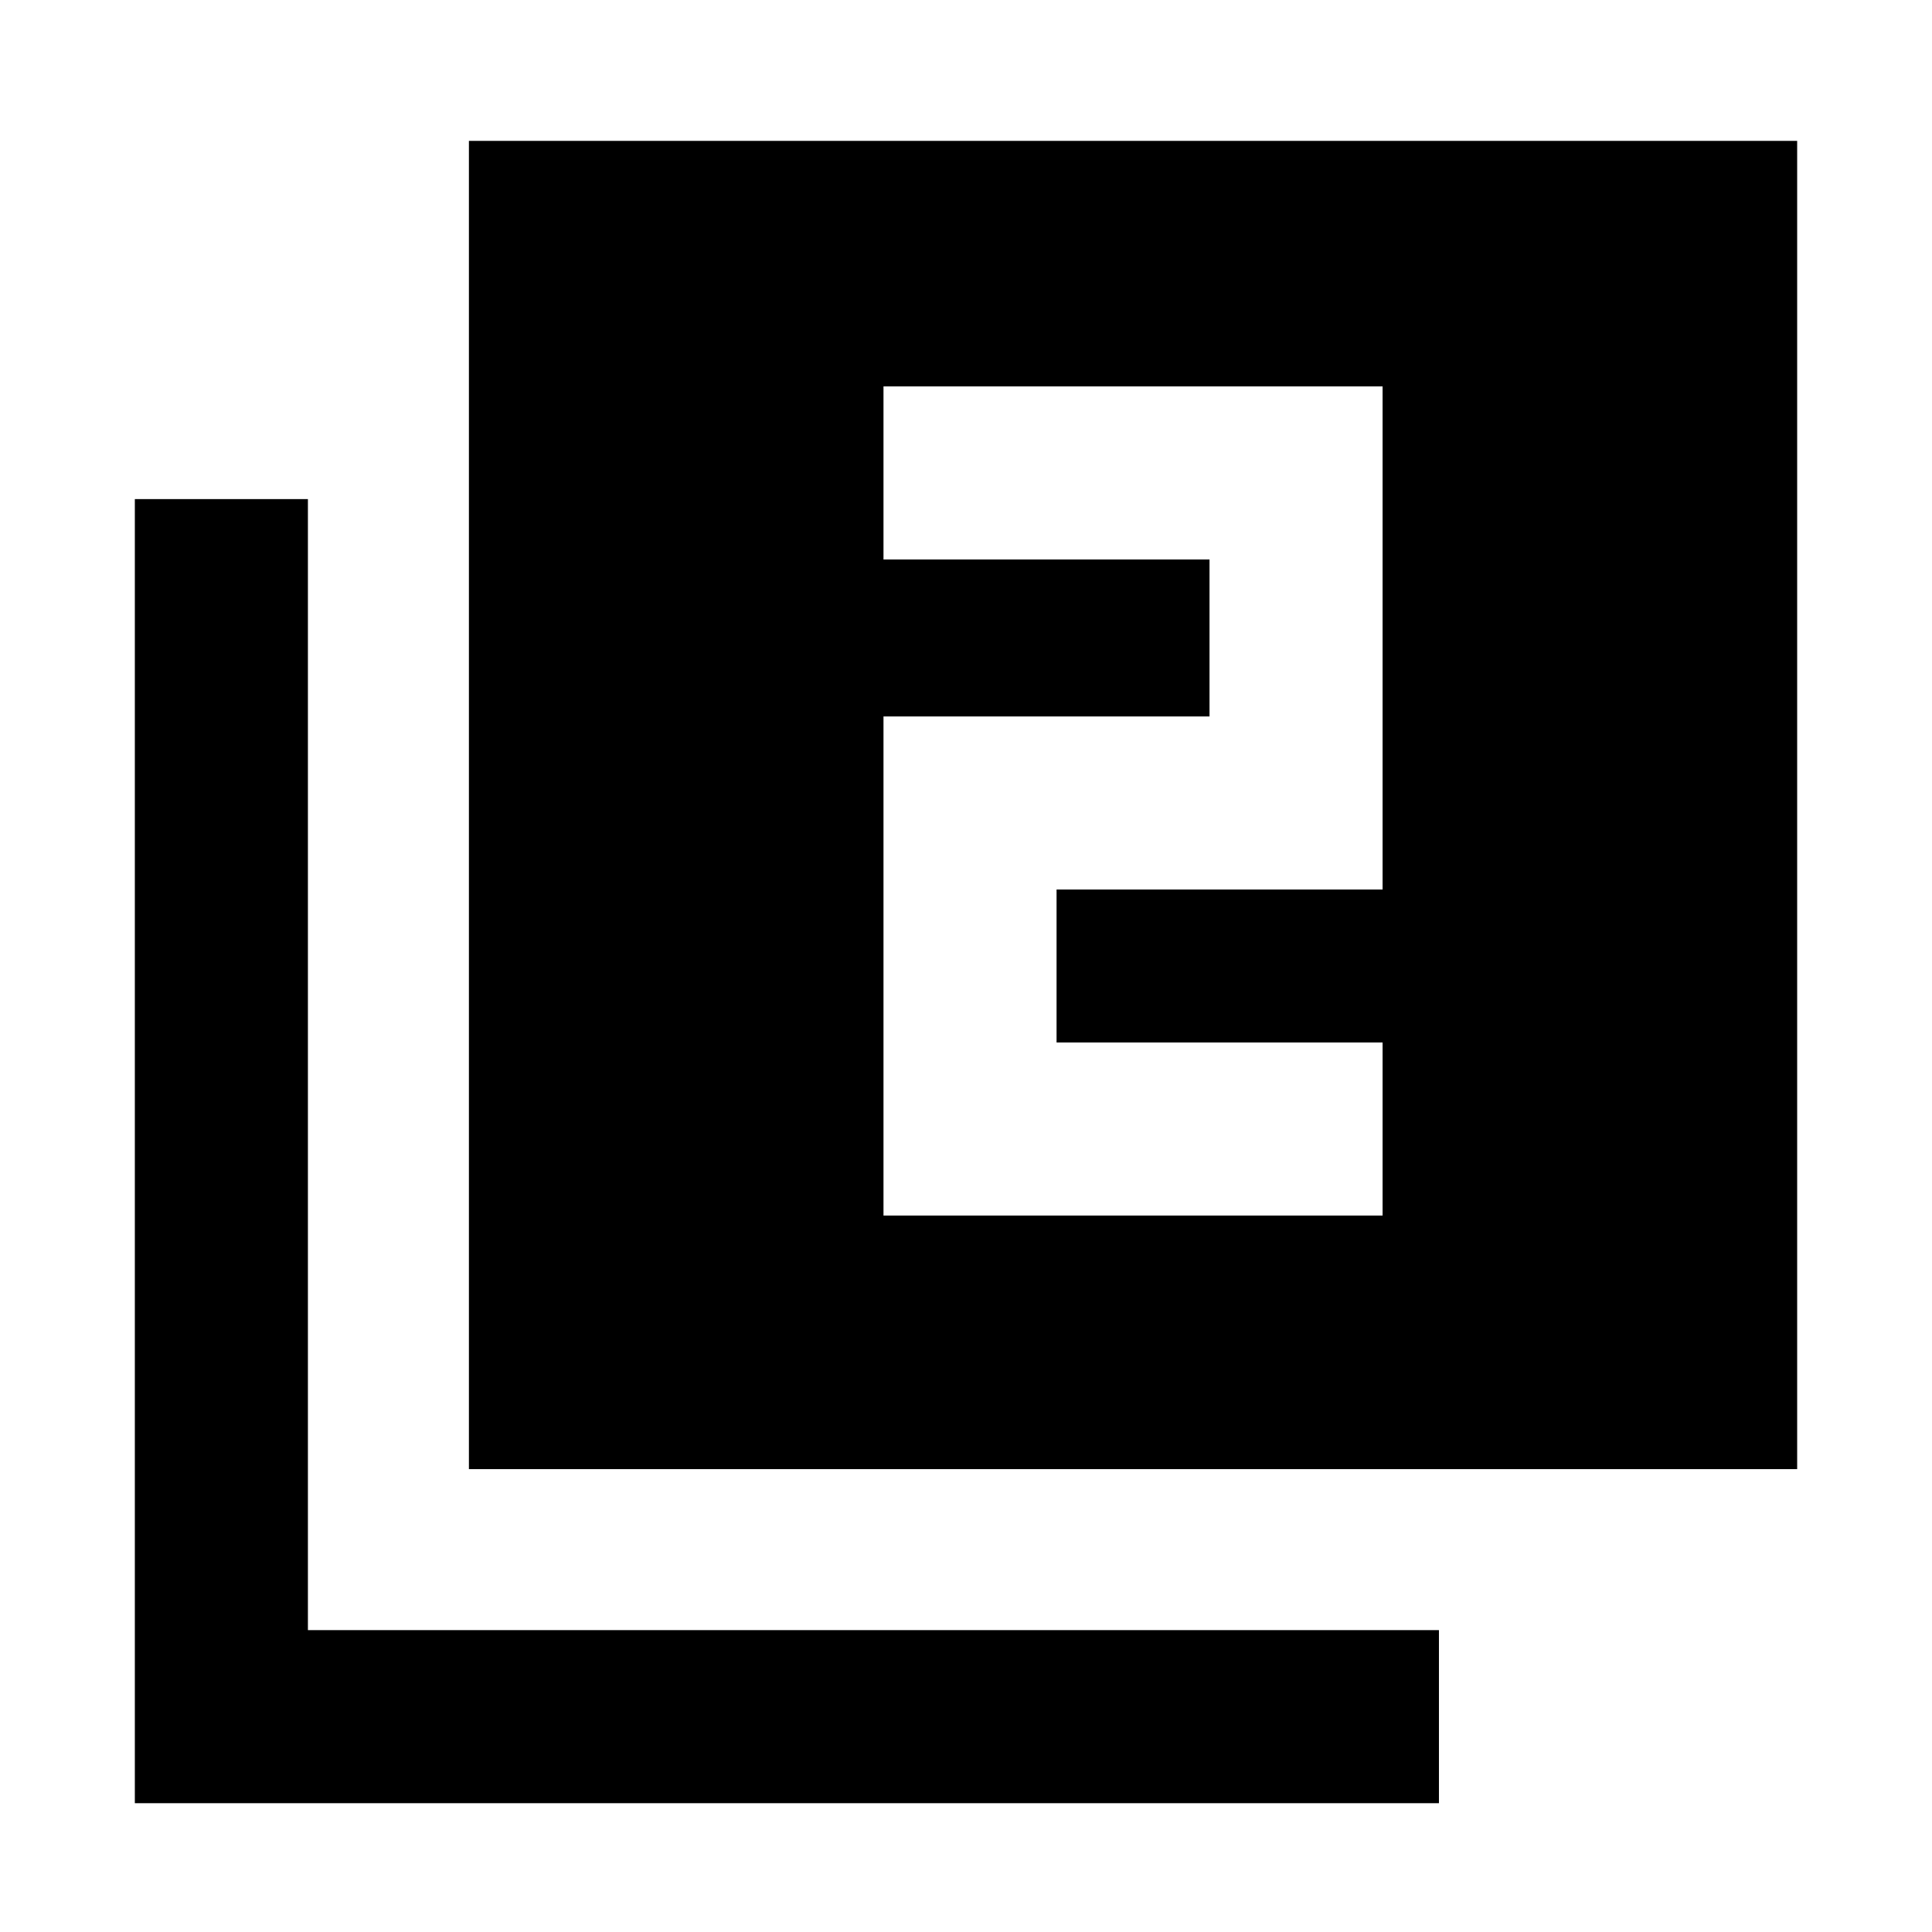 <svg xmlns="http://www.w3.org/2000/svg" height="24" width="24"><path d="M10.975 15.1H17.175V12.95H13.125V11.05H17.175V4.8H10.975V6.95H15.025V8.9H10.975ZM5.825 18.25V1.75H22.325V18.25ZM1.675 22.4V6.2H3.825V20.25H17.875V22.4Z"/></svg>